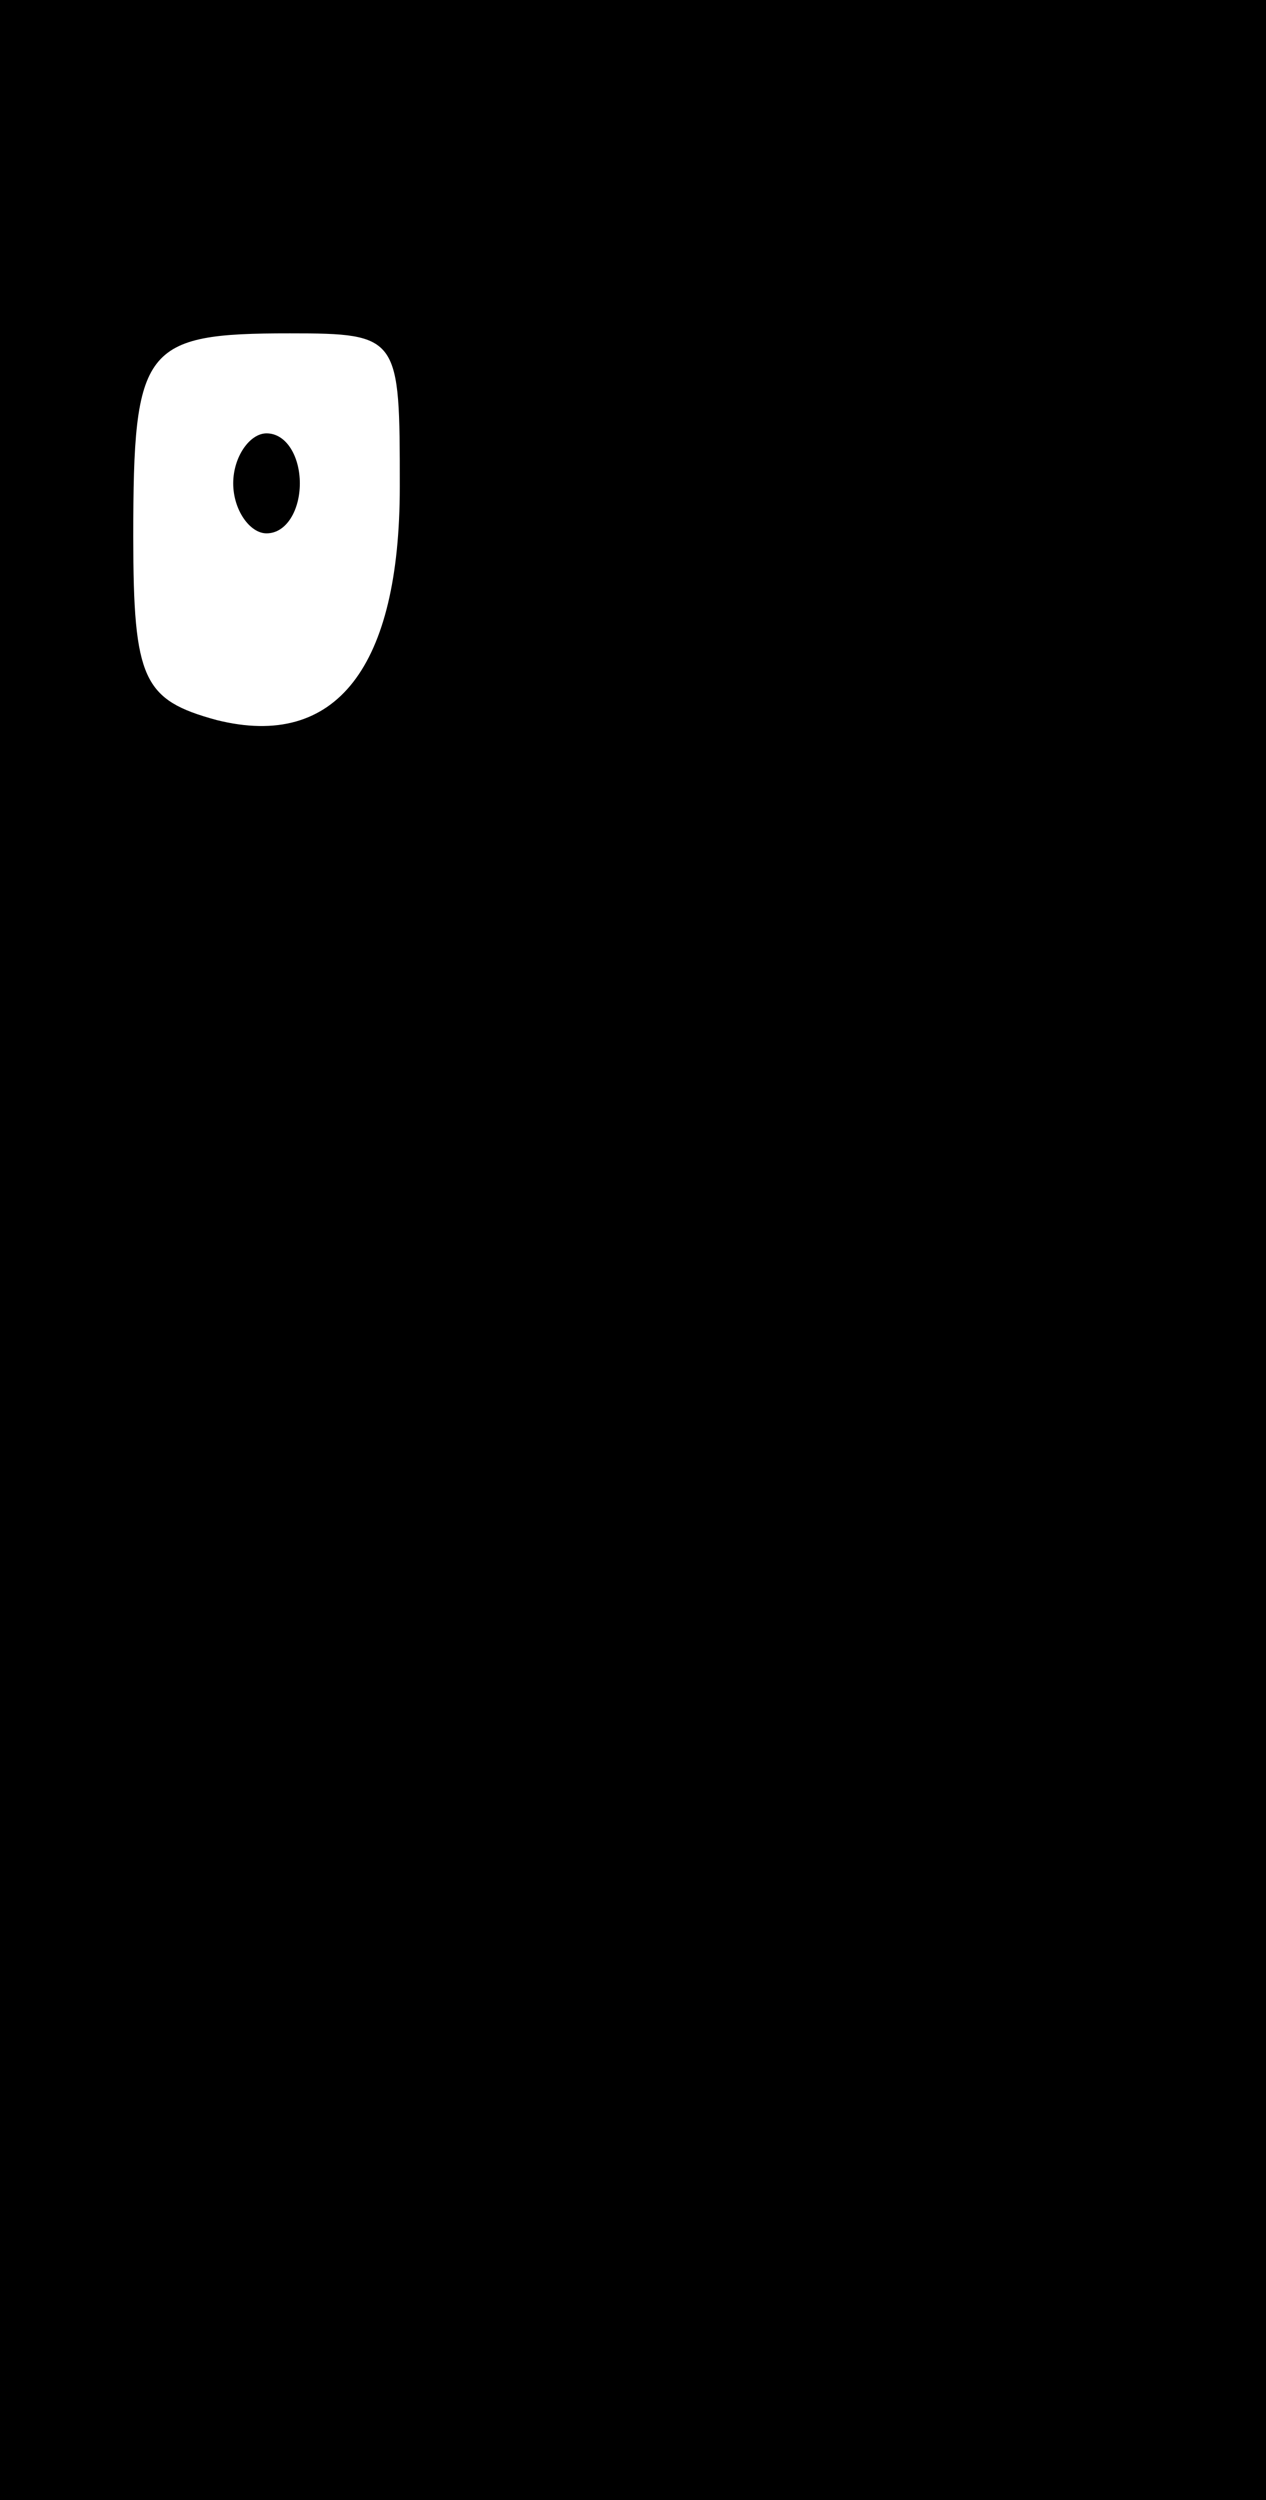 <?xml version="1.0" standalone="no"?>
<!DOCTYPE svg PUBLIC "-//W3C//DTD SVG 20010904//EN"
 "http://www.w3.org/TR/2001/REC-SVG-20010904/DTD/svg10.dtd">
<svg version="1.0" xmlns="http://www.w3.org/2000/svg"
 width="38pt" height="75pt" viewBox="0 0 38 75"
 preserveAspectRatio="xMidYMid meet">
<g transform="translate(0,75) scale(0.1,-0.1)"
fill="#000000" stroke="none">
<path d="M0 375 l0 -375 190 0 190 0 0 375 0 375 -190 0 -190 0 0 -375z m120
229 c0 -54 -19 -79 -55 -70 -22 6 -25 12 -25 55 0 57 3 61 47 61 33 0 33 -1
33 -46z"/>
<path d="M70 605 c0 -8 5 -15 10 -15 6 0 10 7 10 15 0 8 -4 15 -10 15 -5 0
-10 -7 -10 -15z"/>
</g>
</svg>
